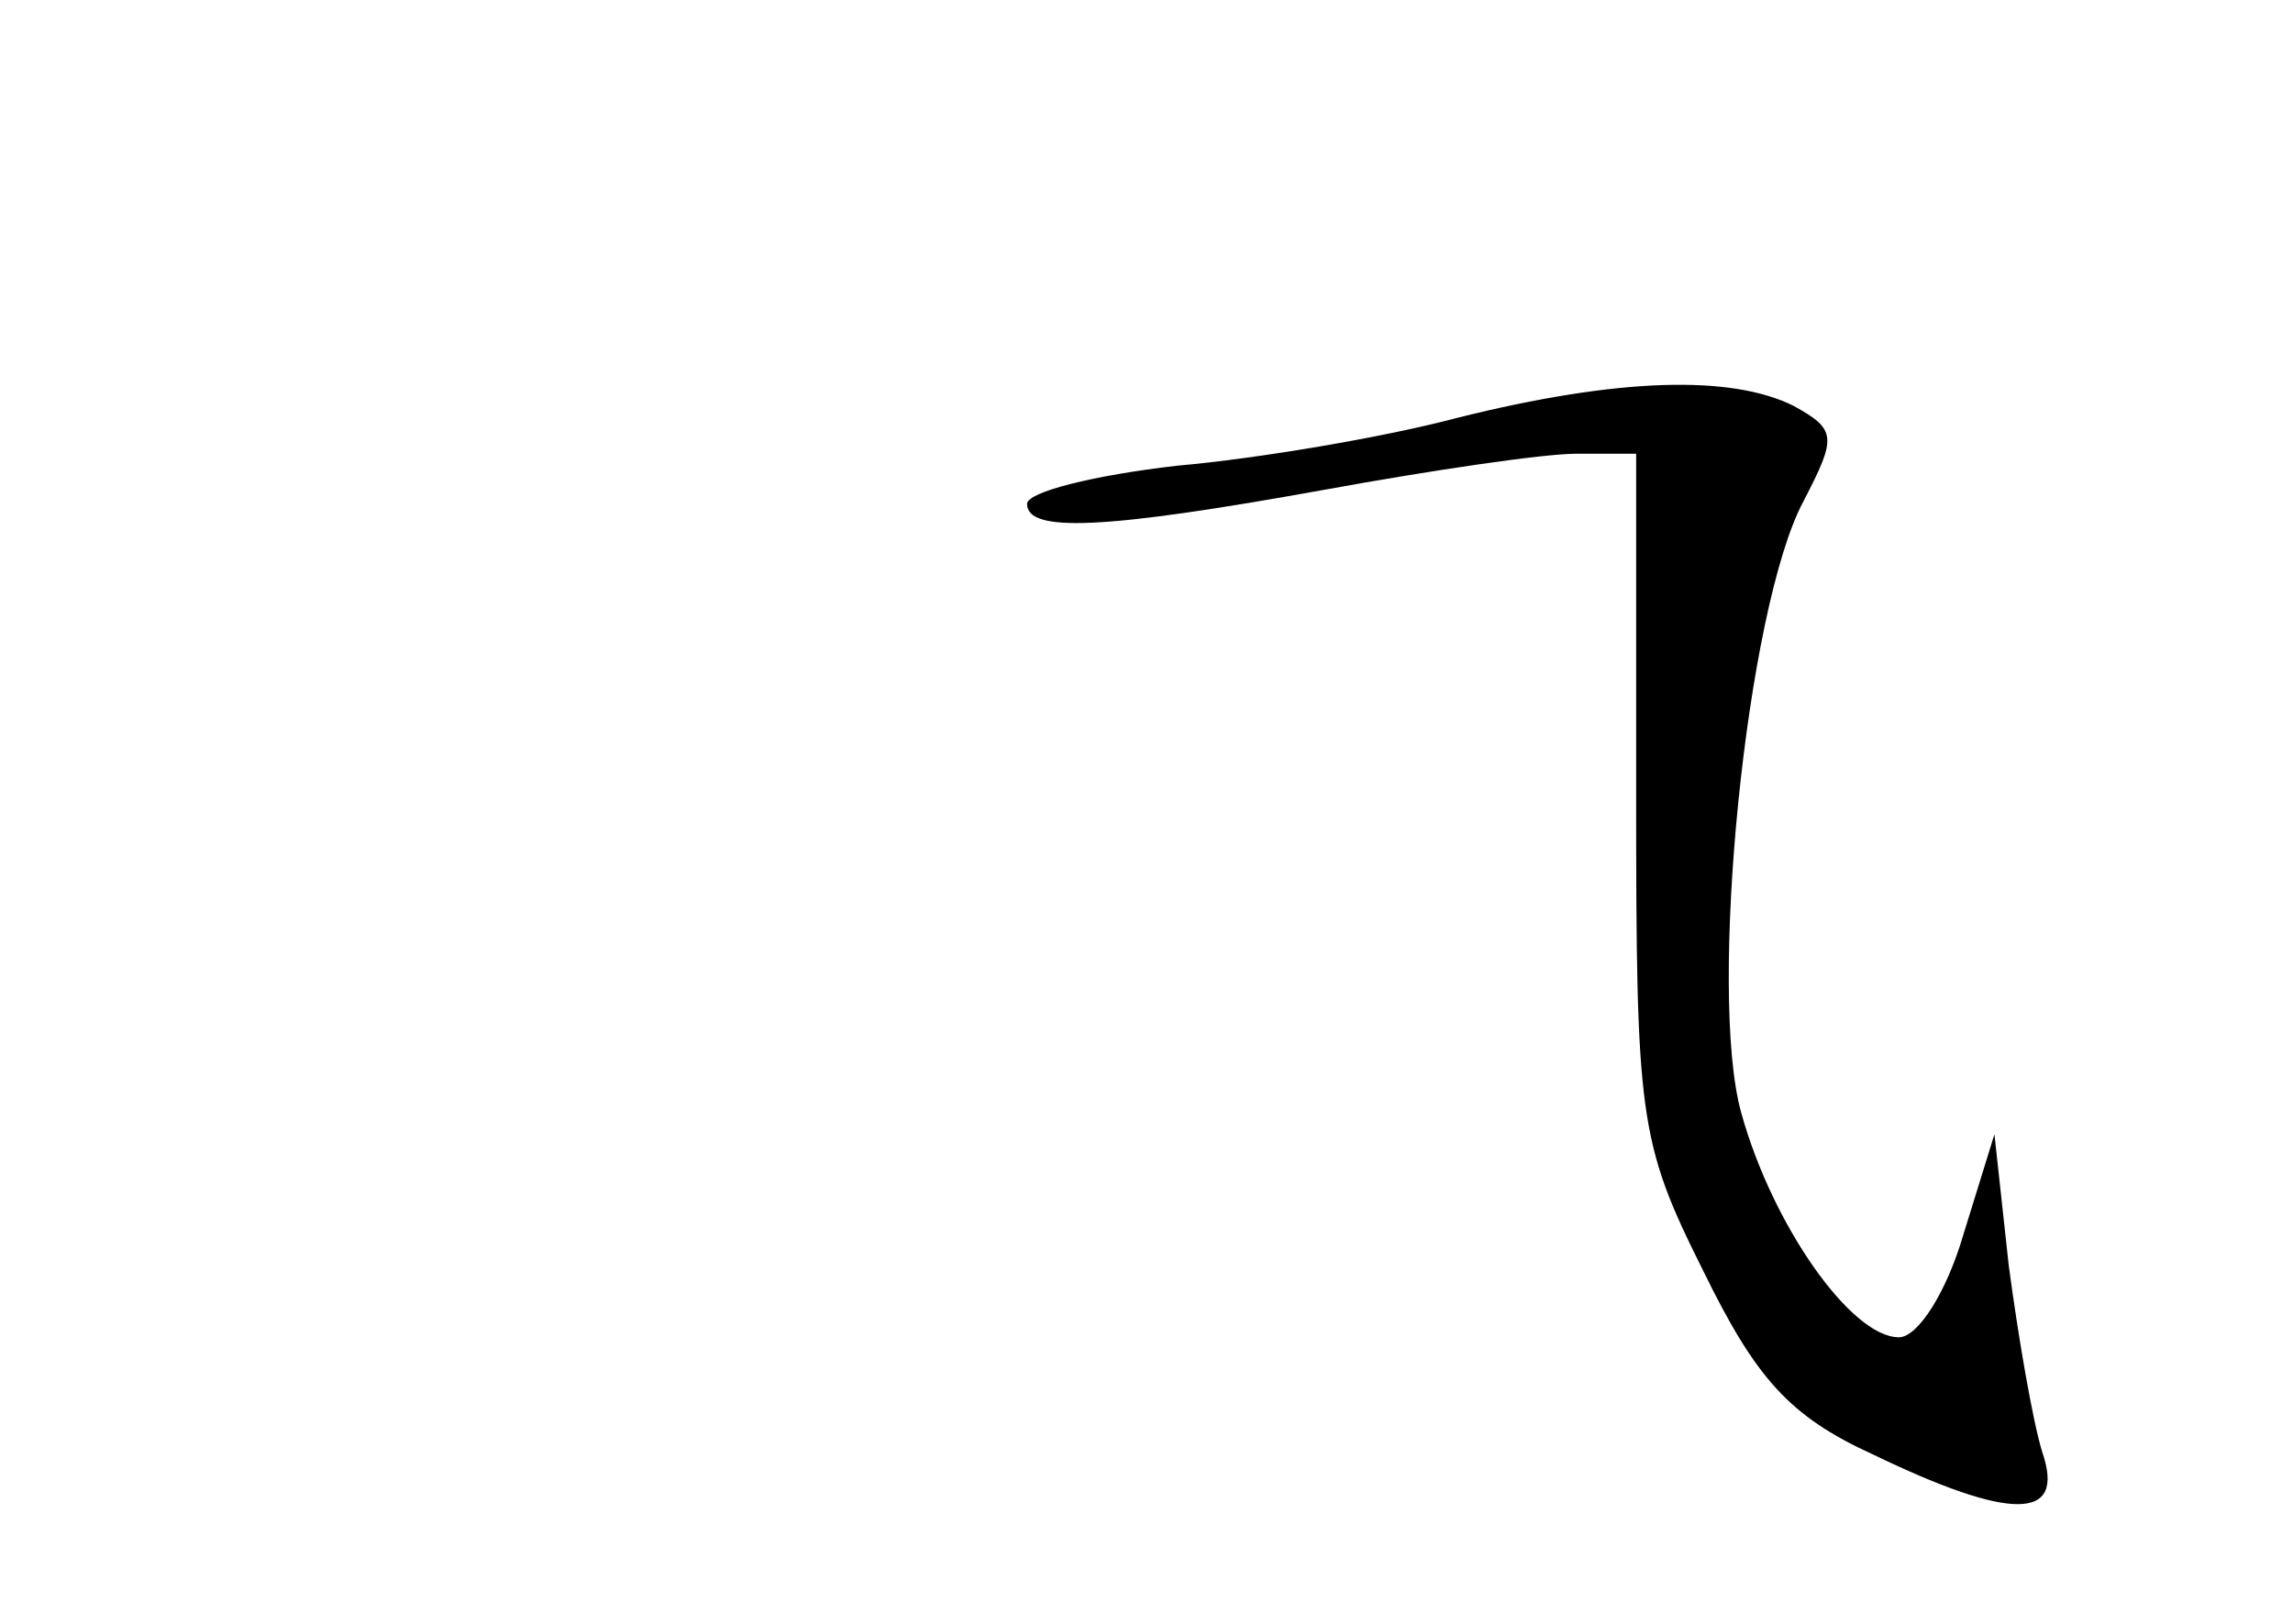 <?xml version="1.0" standalone="no"?>
<!DOCTYPE svg PUBLIC "-//W3C//DTD SVG 20010904//EN"
 "http://www.w3.org/TR/2001/REC-SVG-20010904/DTD/svg10.dtd">
<svg version="1.0" xmlns="http://www.w3.org/2000/svg"
 width="96pt" height="68pt" viewBox="0 0 96 68"
 preserveAspectRatio="xMidYMid meet">
<g transform="translate(0,68) scale(0.1,-0.1)"
fill="#000000" stroke="none">
<path d="M610 505 c-30 -8 -83 -17 -117 -20 -35 -4 -63 -11 -63 -16 0 -12 31
-11 125 6 44 8 91 15 105 15 l25 0 0 -142 c0 -136 1 -146 28 -200 22 -45 36
-61 71 -77 58 -28 81 -28 71 1 -4 13 -10 48 -14 78 l-6 55 -13 -42 c-7 -24
-19 -43 -27 -43 -20 0 -53 47 -66 94 -14 50 2 211 26 256 14 27 14 30 -4 40
-26 13 -73 12 -141 -5z"/>
</g>
</svg>
